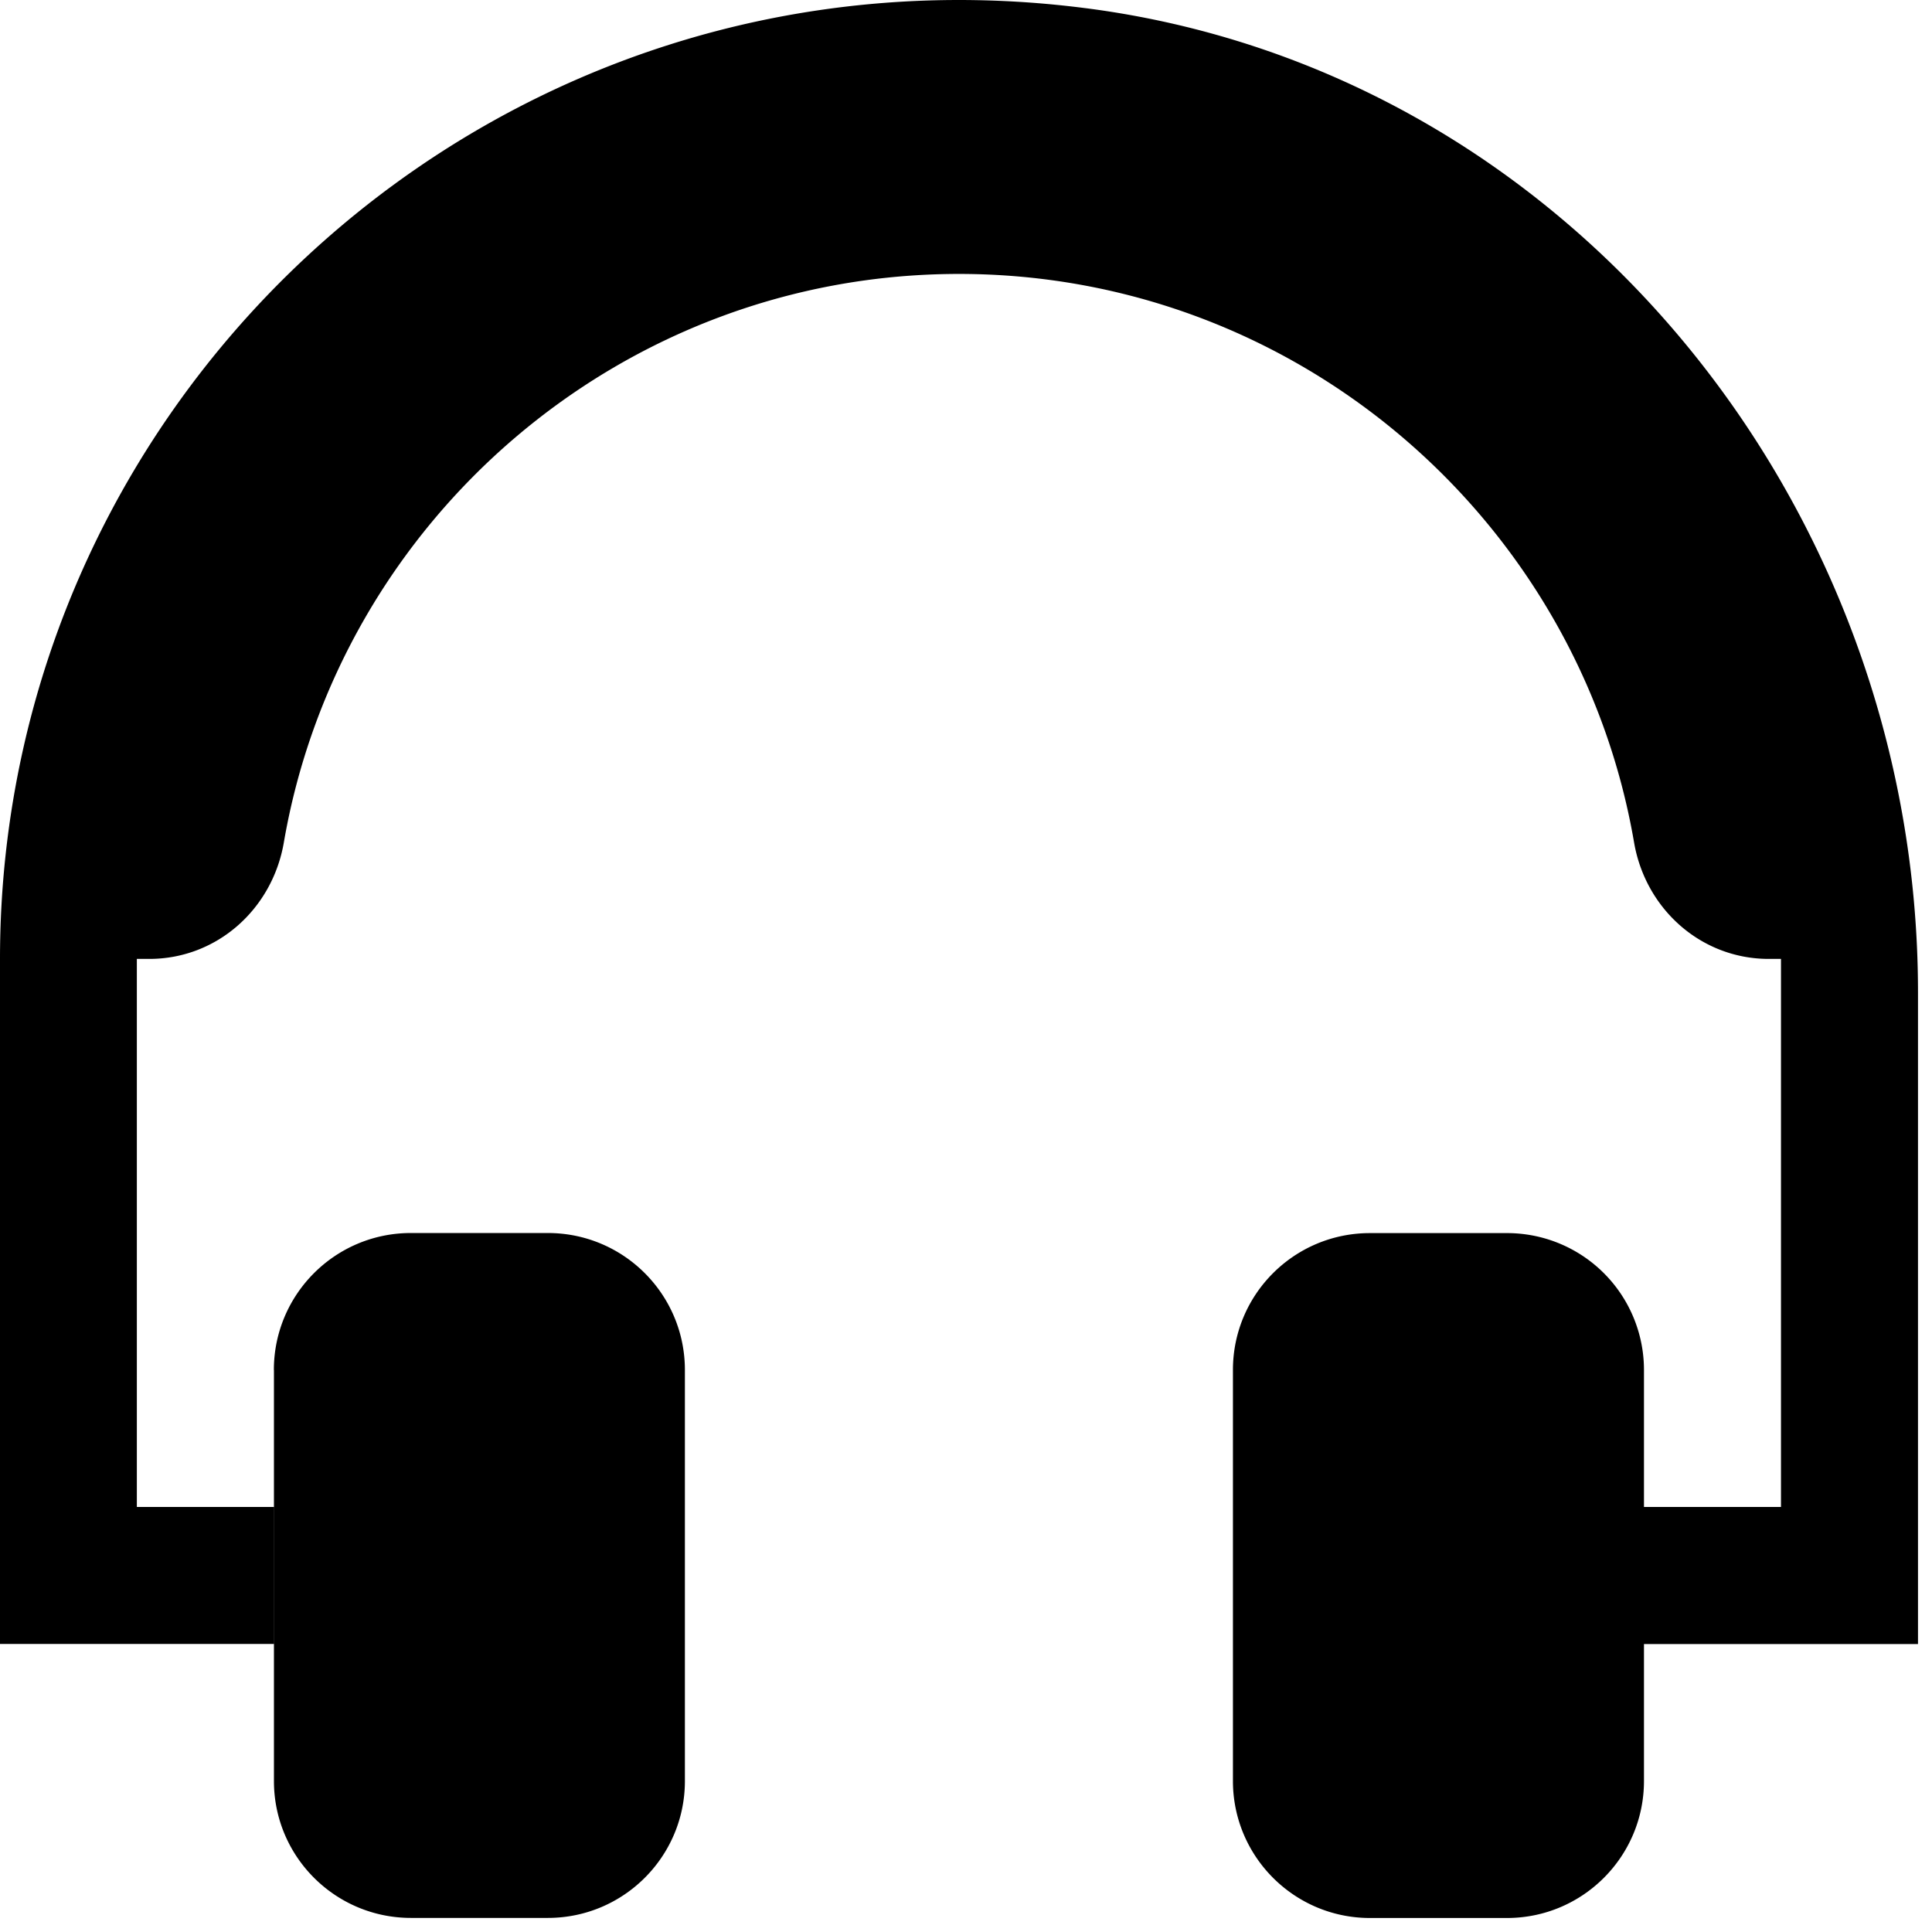 <svg viewBox="0 0 24 24"><path d="M20.422 22.124c0 .94-.762 1.702-1.702 1.702h-1.702c-.94 0-1.702-.763-1.702-1.702v-5.106c0-.94.762-1.7 1.702-1.7h1.702a1.7 1.7 0 011.702 1.7v5.106zM13.482.101c6.003.77 10.344 6.173 10.344 12.227v8.095h-3.404V18.72h1.702v-6.808h-.151c-.841 0-1.532-.619-1.674-1.447-.689-4.005-4.187-7.062-8.386-7.062-4.198 0-7.697 3.057-8.387 7.062-.142.828-.831 1.447-1.672 1.447H1.7v6.808h1.702v1.702H0v-8.51C0 4.828 6.216-.832 13.481.101zM3.402 17.019c0-.94.762-1.702 1.702-1.702h1.702c.94 0 1.702.761 1.702 1.702v5.106c0 .938-.762 1.7-1.702 1.7H5.105c-.94 0-1.702-.761-1.702-1.7v-5.106z" fill-rule="evenodd"/></svg>